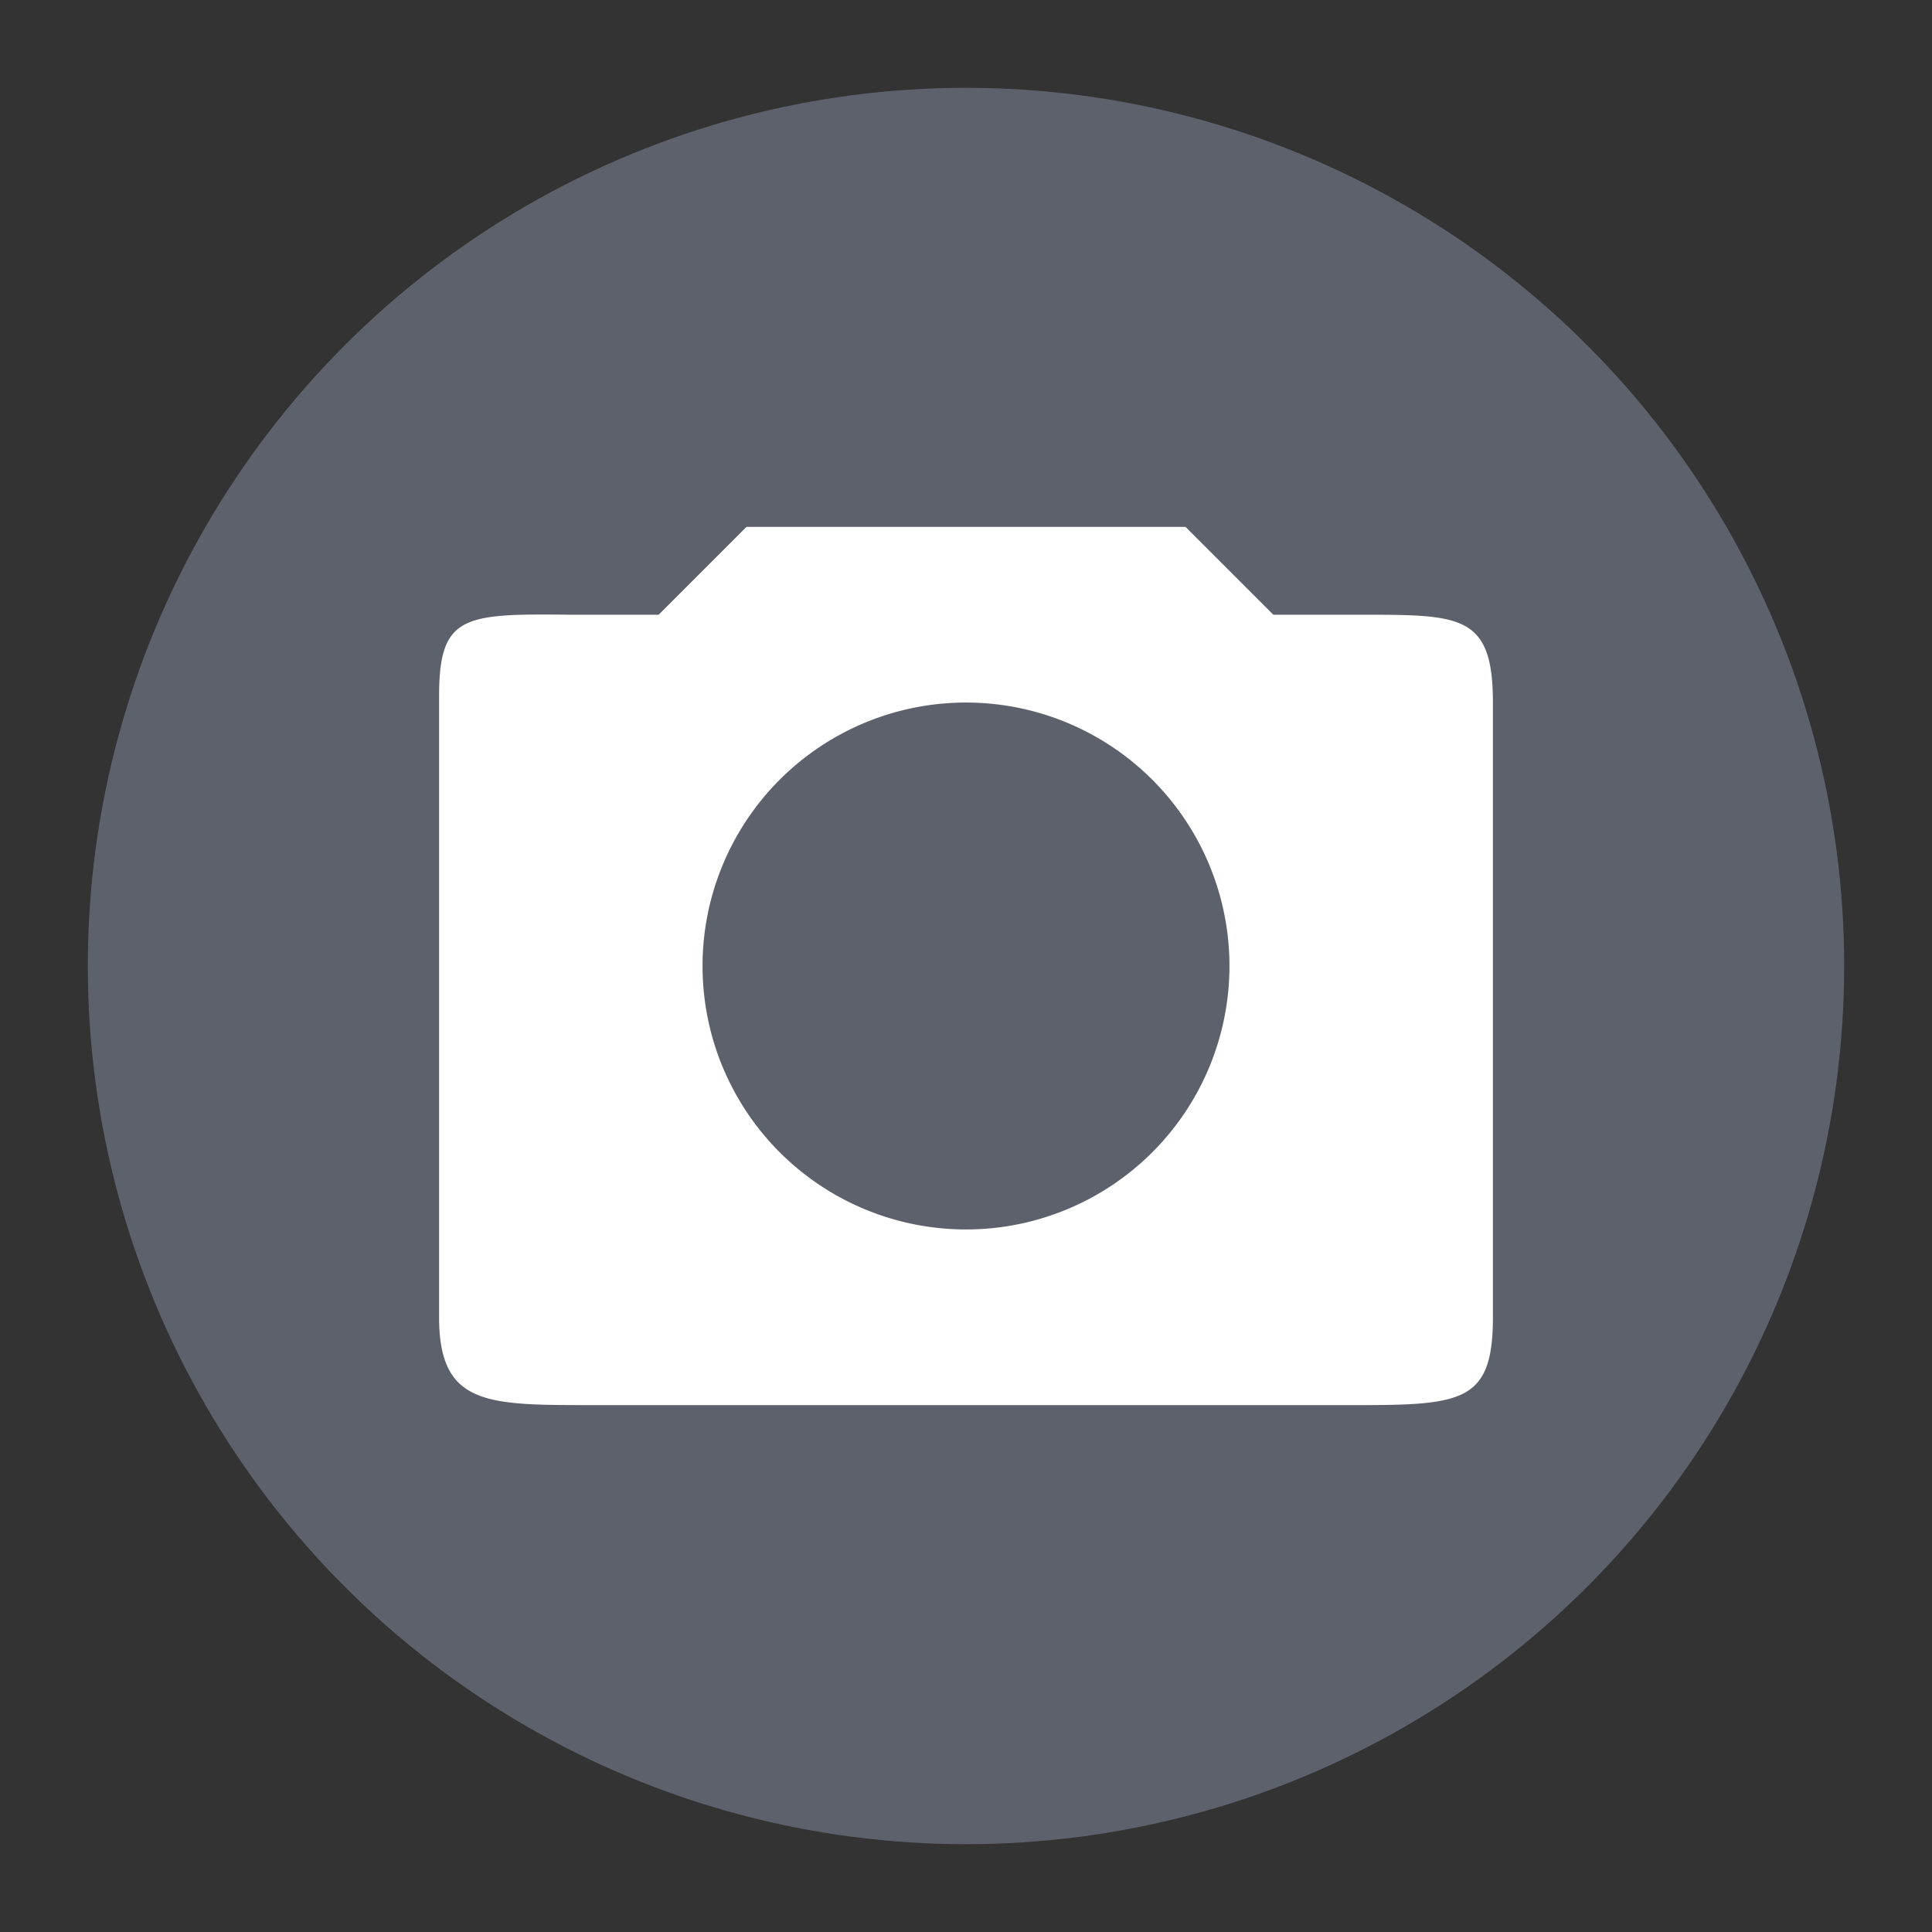 <svg xmlns="http://www.w3.org/2000/svg" width="22" height="22"><rect width="100%" height="100%" fill="#333333" stroke="none"/><g transform="translate(-1 -1)"><circle cx="12" cy="12" r="10" fill="#5c616c"/><path d="M9.5 7l-1 1h-1C6.28 7.987 6 8 6 8.928V16c0 1 .543 1 1.713 1h8.574C17.63 17.003 18 17 18 16V9c0-1-.362-1-1.5-1h-1l-1-1h-5zM12 9a3 3 0 1 1 0 6 3 3 0 0 1 0-6z" fill="#fff"/></g></svg>